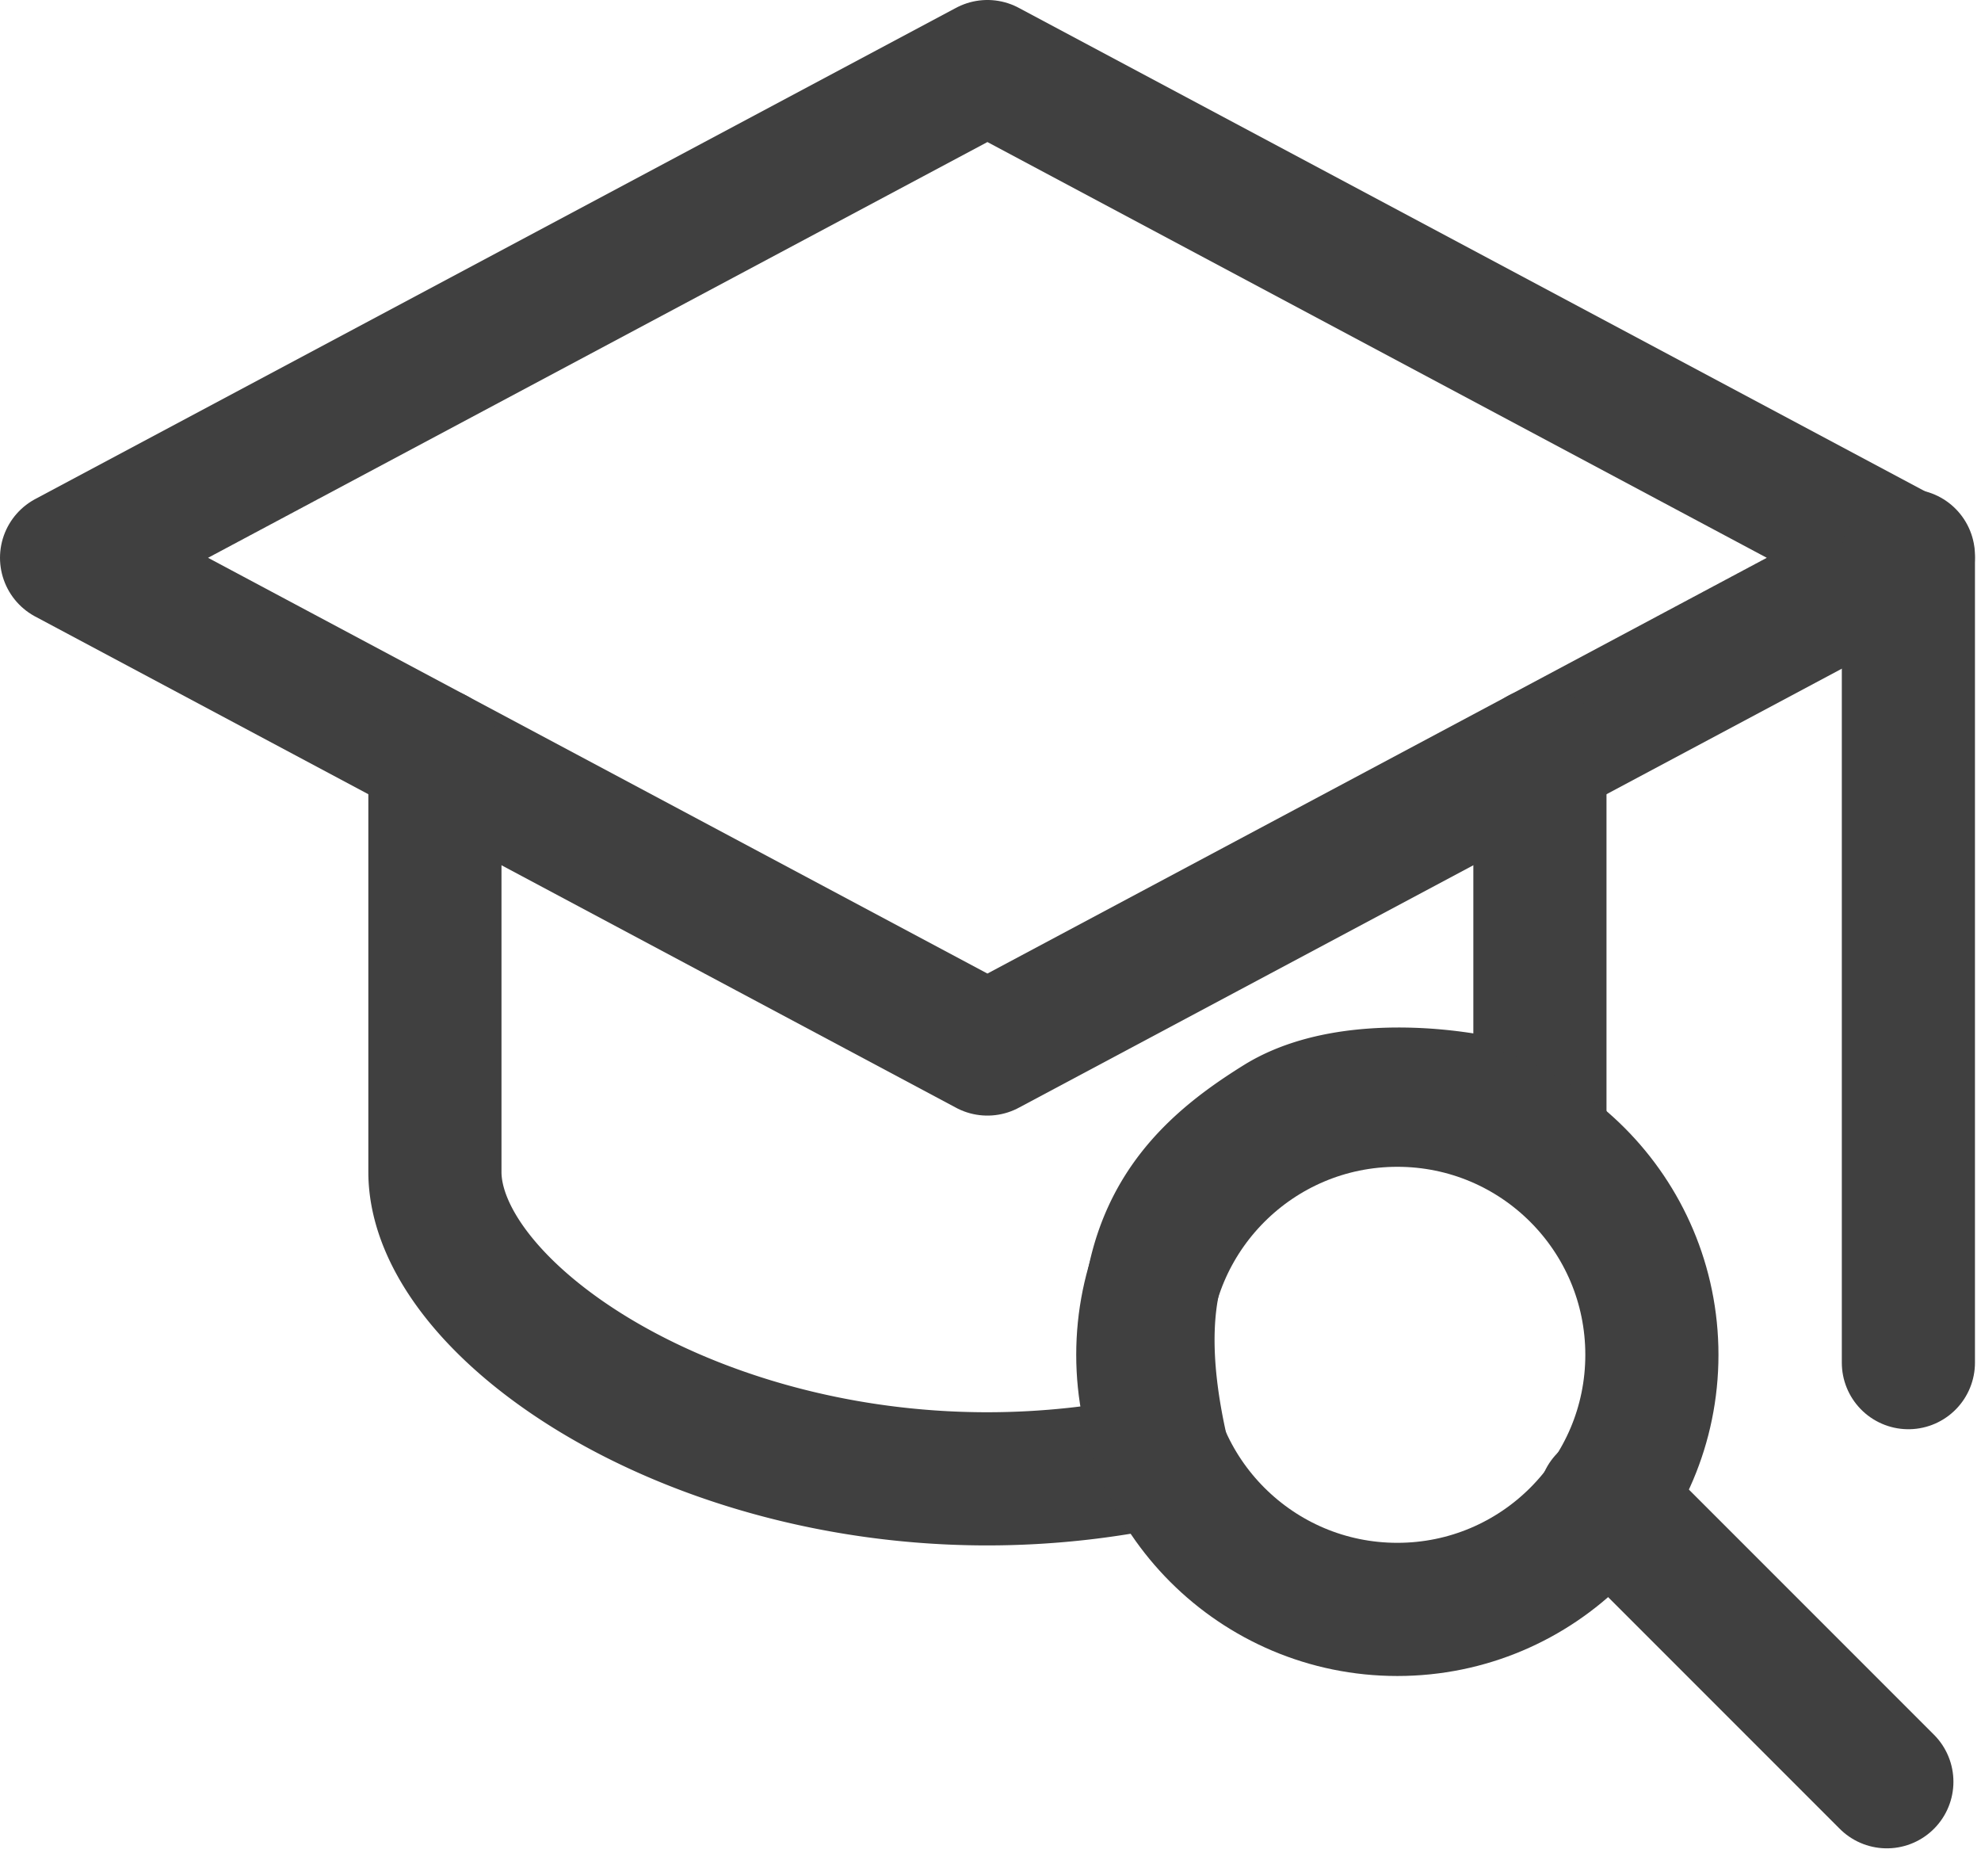 <svg xmlns="http://www.w3.org/2000/svg" width="252.933" height="239.467" viewBox="0 0 252.933 239.467"><g transform="translate(38.662 -1257.054)"><g transform="translate(-38 1214.523)"><g transform="translate(7.838 51.03)"><path d="M147.572,120,30,182.705l117.572,62.705,117.572-62.705Z" transform="translate(-30 -120)" fill="none" stroke="#404040" stroke-linecap="round" stroke-linejoin="round" stroke-miterlimit="10" stroke-width="17"/><path d="M210,456v53.3c0,17.244,31.353,39.191,70.544,39.191a105.083,105.083,0,0,0,22.536-2.454c-6.3-26.346,3-35.892,14.762-43.189,12.188-7.456,36.368-.9,33.245,1.271V456" transform="translate(-162.971 -368.213)" fill="none" stroke="#404040" stroke-linecap="round" stroke-linejoin="round" stroke-miterlimit="10" stroke-width="17"/><line y2="103" transform="translate(235.162 62.446)" fill="none" stroke="#404040" stroke-linecap="round" stroke-linejoin="round" stroke-miterlimit="10" stroke-width="17"/></g></g><g transform="translate(-39.25 -71)"><g transform="translate(138 1460)" fill="none" stroke="#404040" stroke-width="17"><circle cx="41" cy="41" r="41" stroke="none"/><circle cx="41" cy="41" r="32.5" fill="none"/></g><line x2="36" y2="36" transform="translate(205.5 1519.5)" fill="none" stroke="#404040" stroke-linecap="round" stroke-width="17"/></g></g></svg>